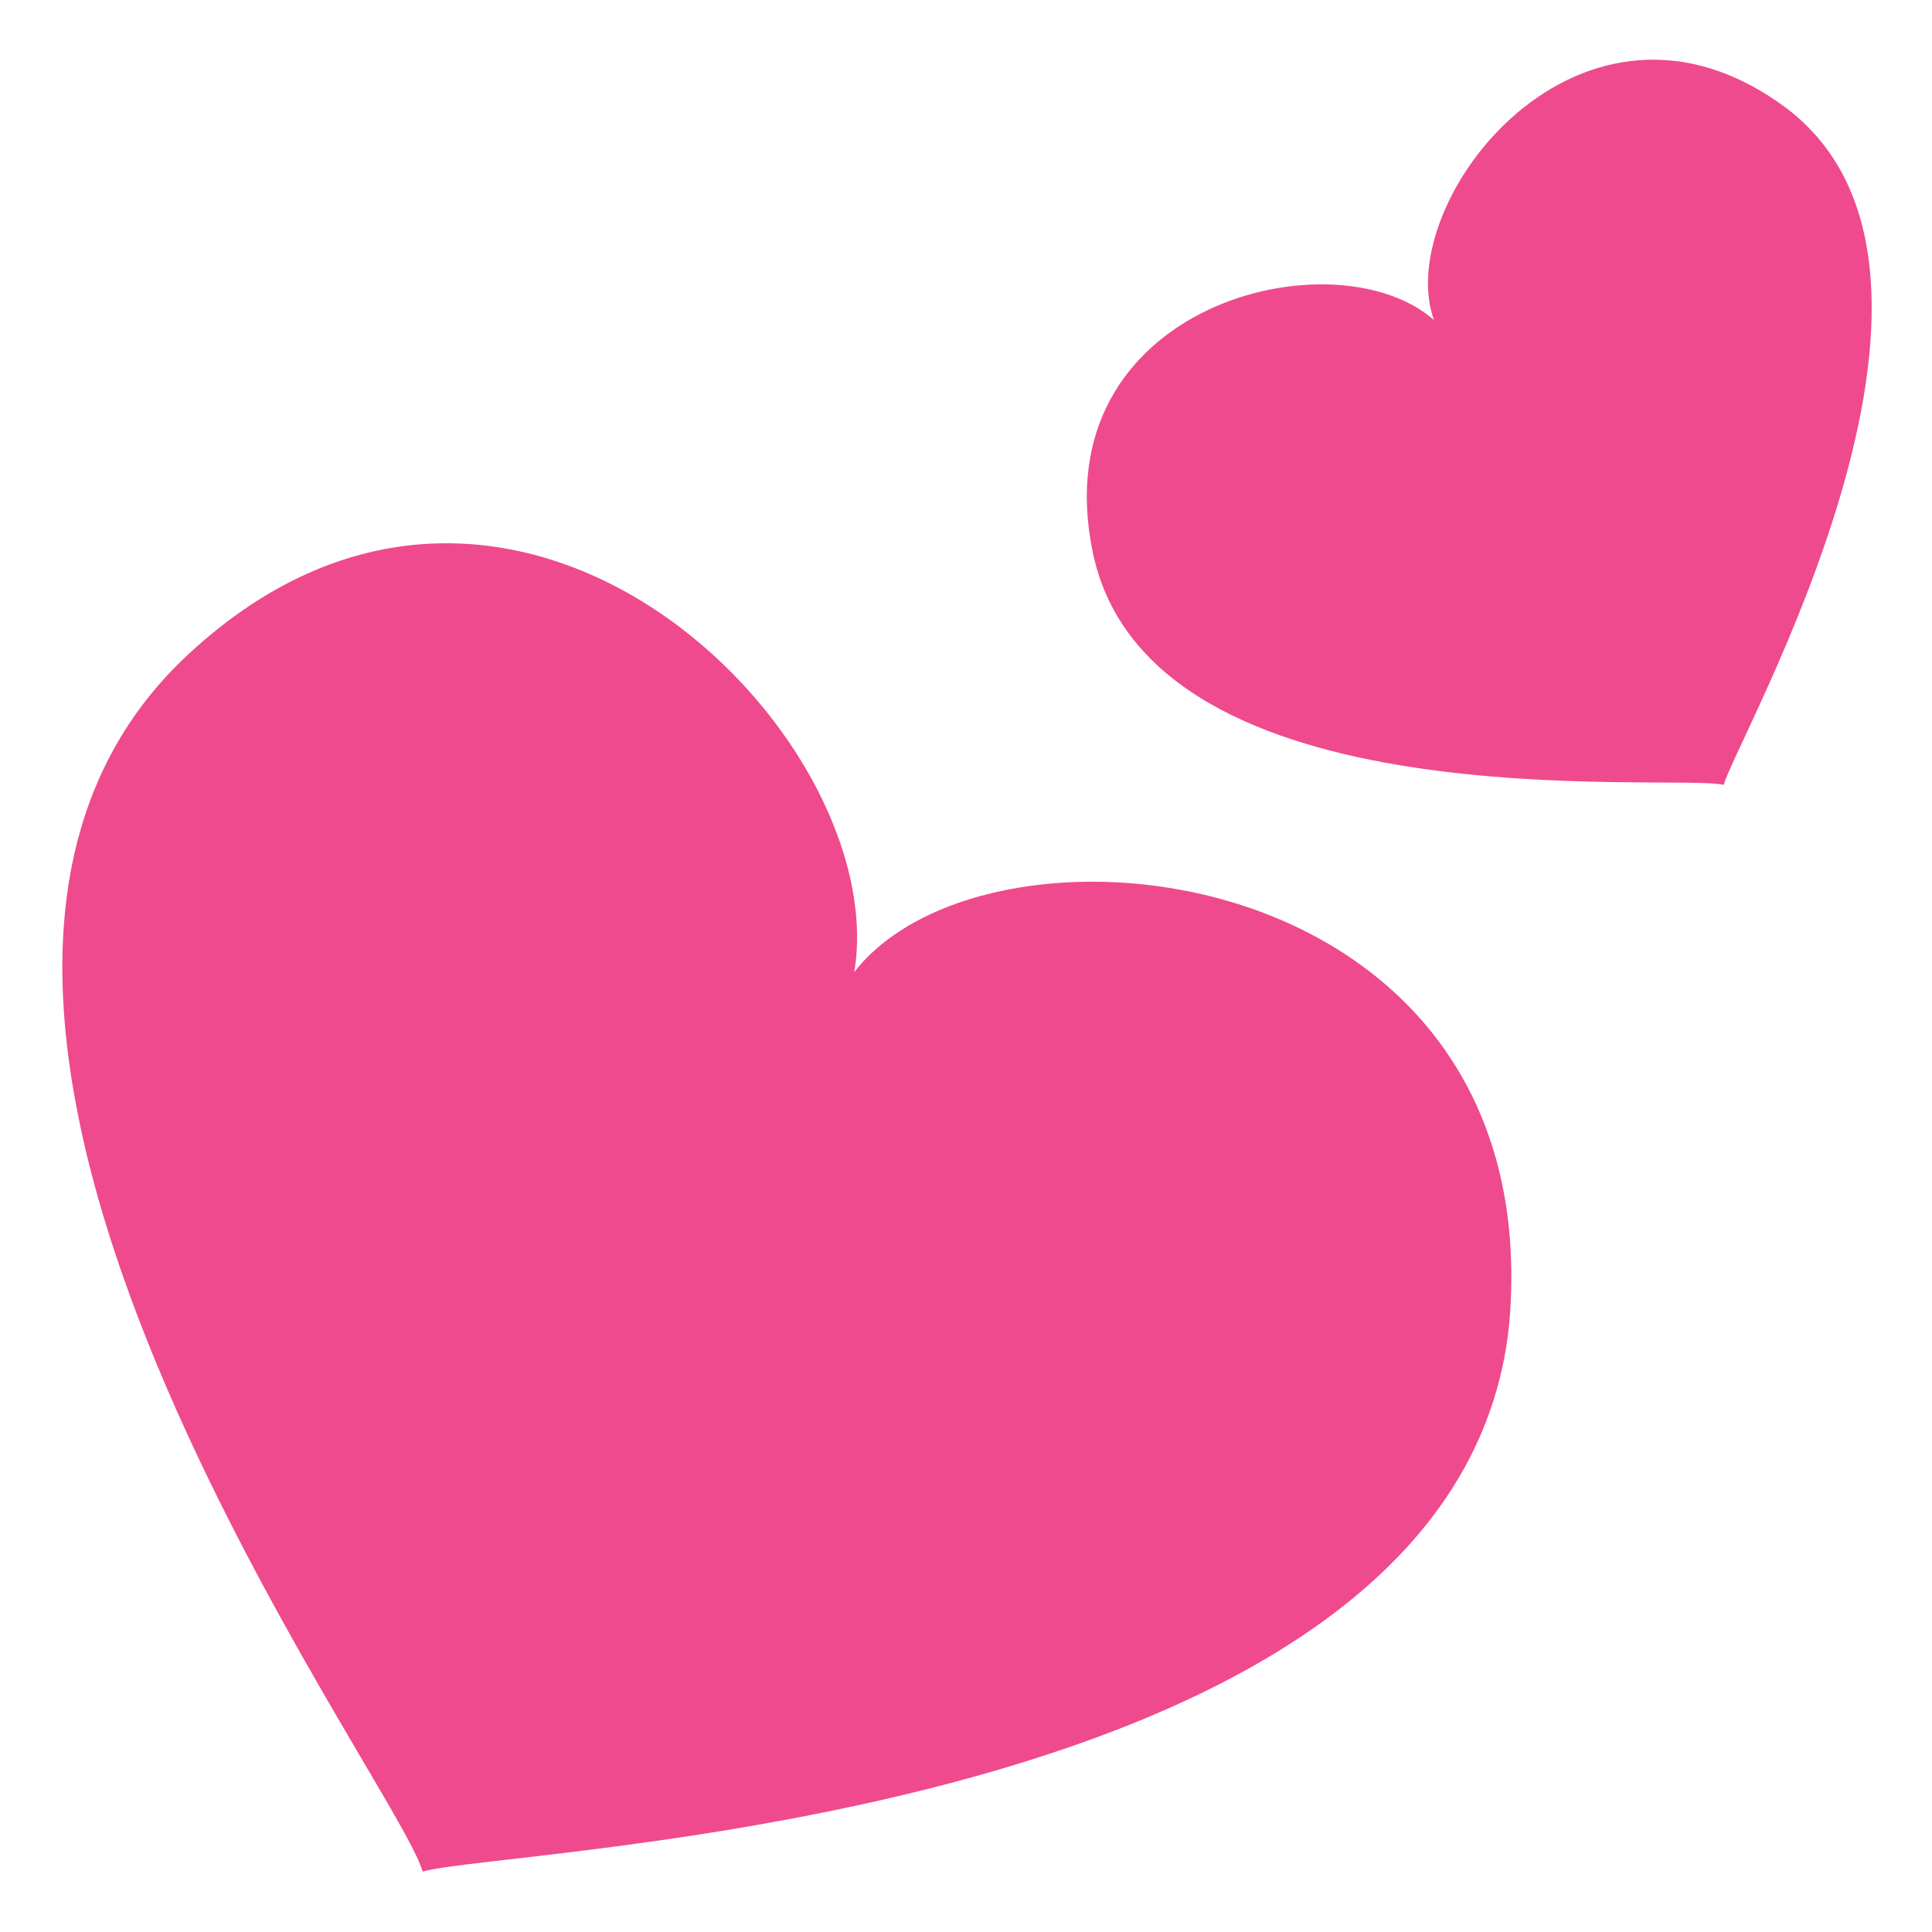 <?xml version="1.0" encoding="UTF-8" standalone="no"?>
<svg
   xmlns:dc="http://purl.org/dc/elements/1.1/"
   xmlns:cc="http://creativecommons.org/ns#"
   xmlns:rdf="http://www.w3.org/1999/02/22-rdf-syntax-ns#"
   xmlns:svg="http://www.w3.org/2000/svg"
   xmlns="http://www.w3.org/2000/svg"
   xmlns:sodipodi="http://sodipodi.sourceforge.net/DTD/sodipodi-0.dtd"
   xmlns:inkscape="http://www.inkscape.org/namespaces/inkscape"
   viewBox="0 0 64 64"
   enable-background="new 0 0 64 64"
   id="svg2"
   version="1.1"
   inkscape:version="0.91 r"
   sodipodi:docname="heart.svg">
  <defs
     id="defs12" />
  <sodipodi:namedview
     pagecolor="#ffffff"
     bordercolor="#666666"
     borderopacity="1"
     objecttolerance="10"
     gridtolerance="10"
     guidetolerance="10"
     inkscape:pageopacity="0"
     inkscape:pageshadow="2"
     inkscape:window-width="1372"
     inkscape:window-height="734"
     id="namedview10"
     showgrid="false"
     inkscape:zoom="3.6875"
     inkscape:cx="2.3050847"
     inkscape:cy="32"
     inkscape:window-x="0"
     inkscape:window-y="0"
     inkscape:window-maximized="0"
     inkscape:current-layer="svg2" />
  <g
     fill="#ff5a79"
     id="g4"
     style="fill:#ef4a8d;fill-opacity:1">
    <path
       d="m28.3 32.2c1.3-7.9-11.5-20.7-22.3-10.3-12 11.7 7.2 37.1 8 40.1 2.6-.8 34.4-1.6 36-18.2 1.3-15.4-17.2-17.4-21.7-11.6"
       id="path6"
       style="fill:#ef4a8d;fill-opacity:1" />
    <path
       d="m59.2 3.6c-6.8-5.1-13.1 3.1-11.7 7-3.3-2.9-13-.5-11.3 7.7 1.9 9.1 19.3 7.3 20.9 7.7.4-1.5 9.3-16.9 2.1-22.4"
       id="path8"
       style="fill:#ef4a8d;fill-opacity:1" />
  </g>
</svg>
